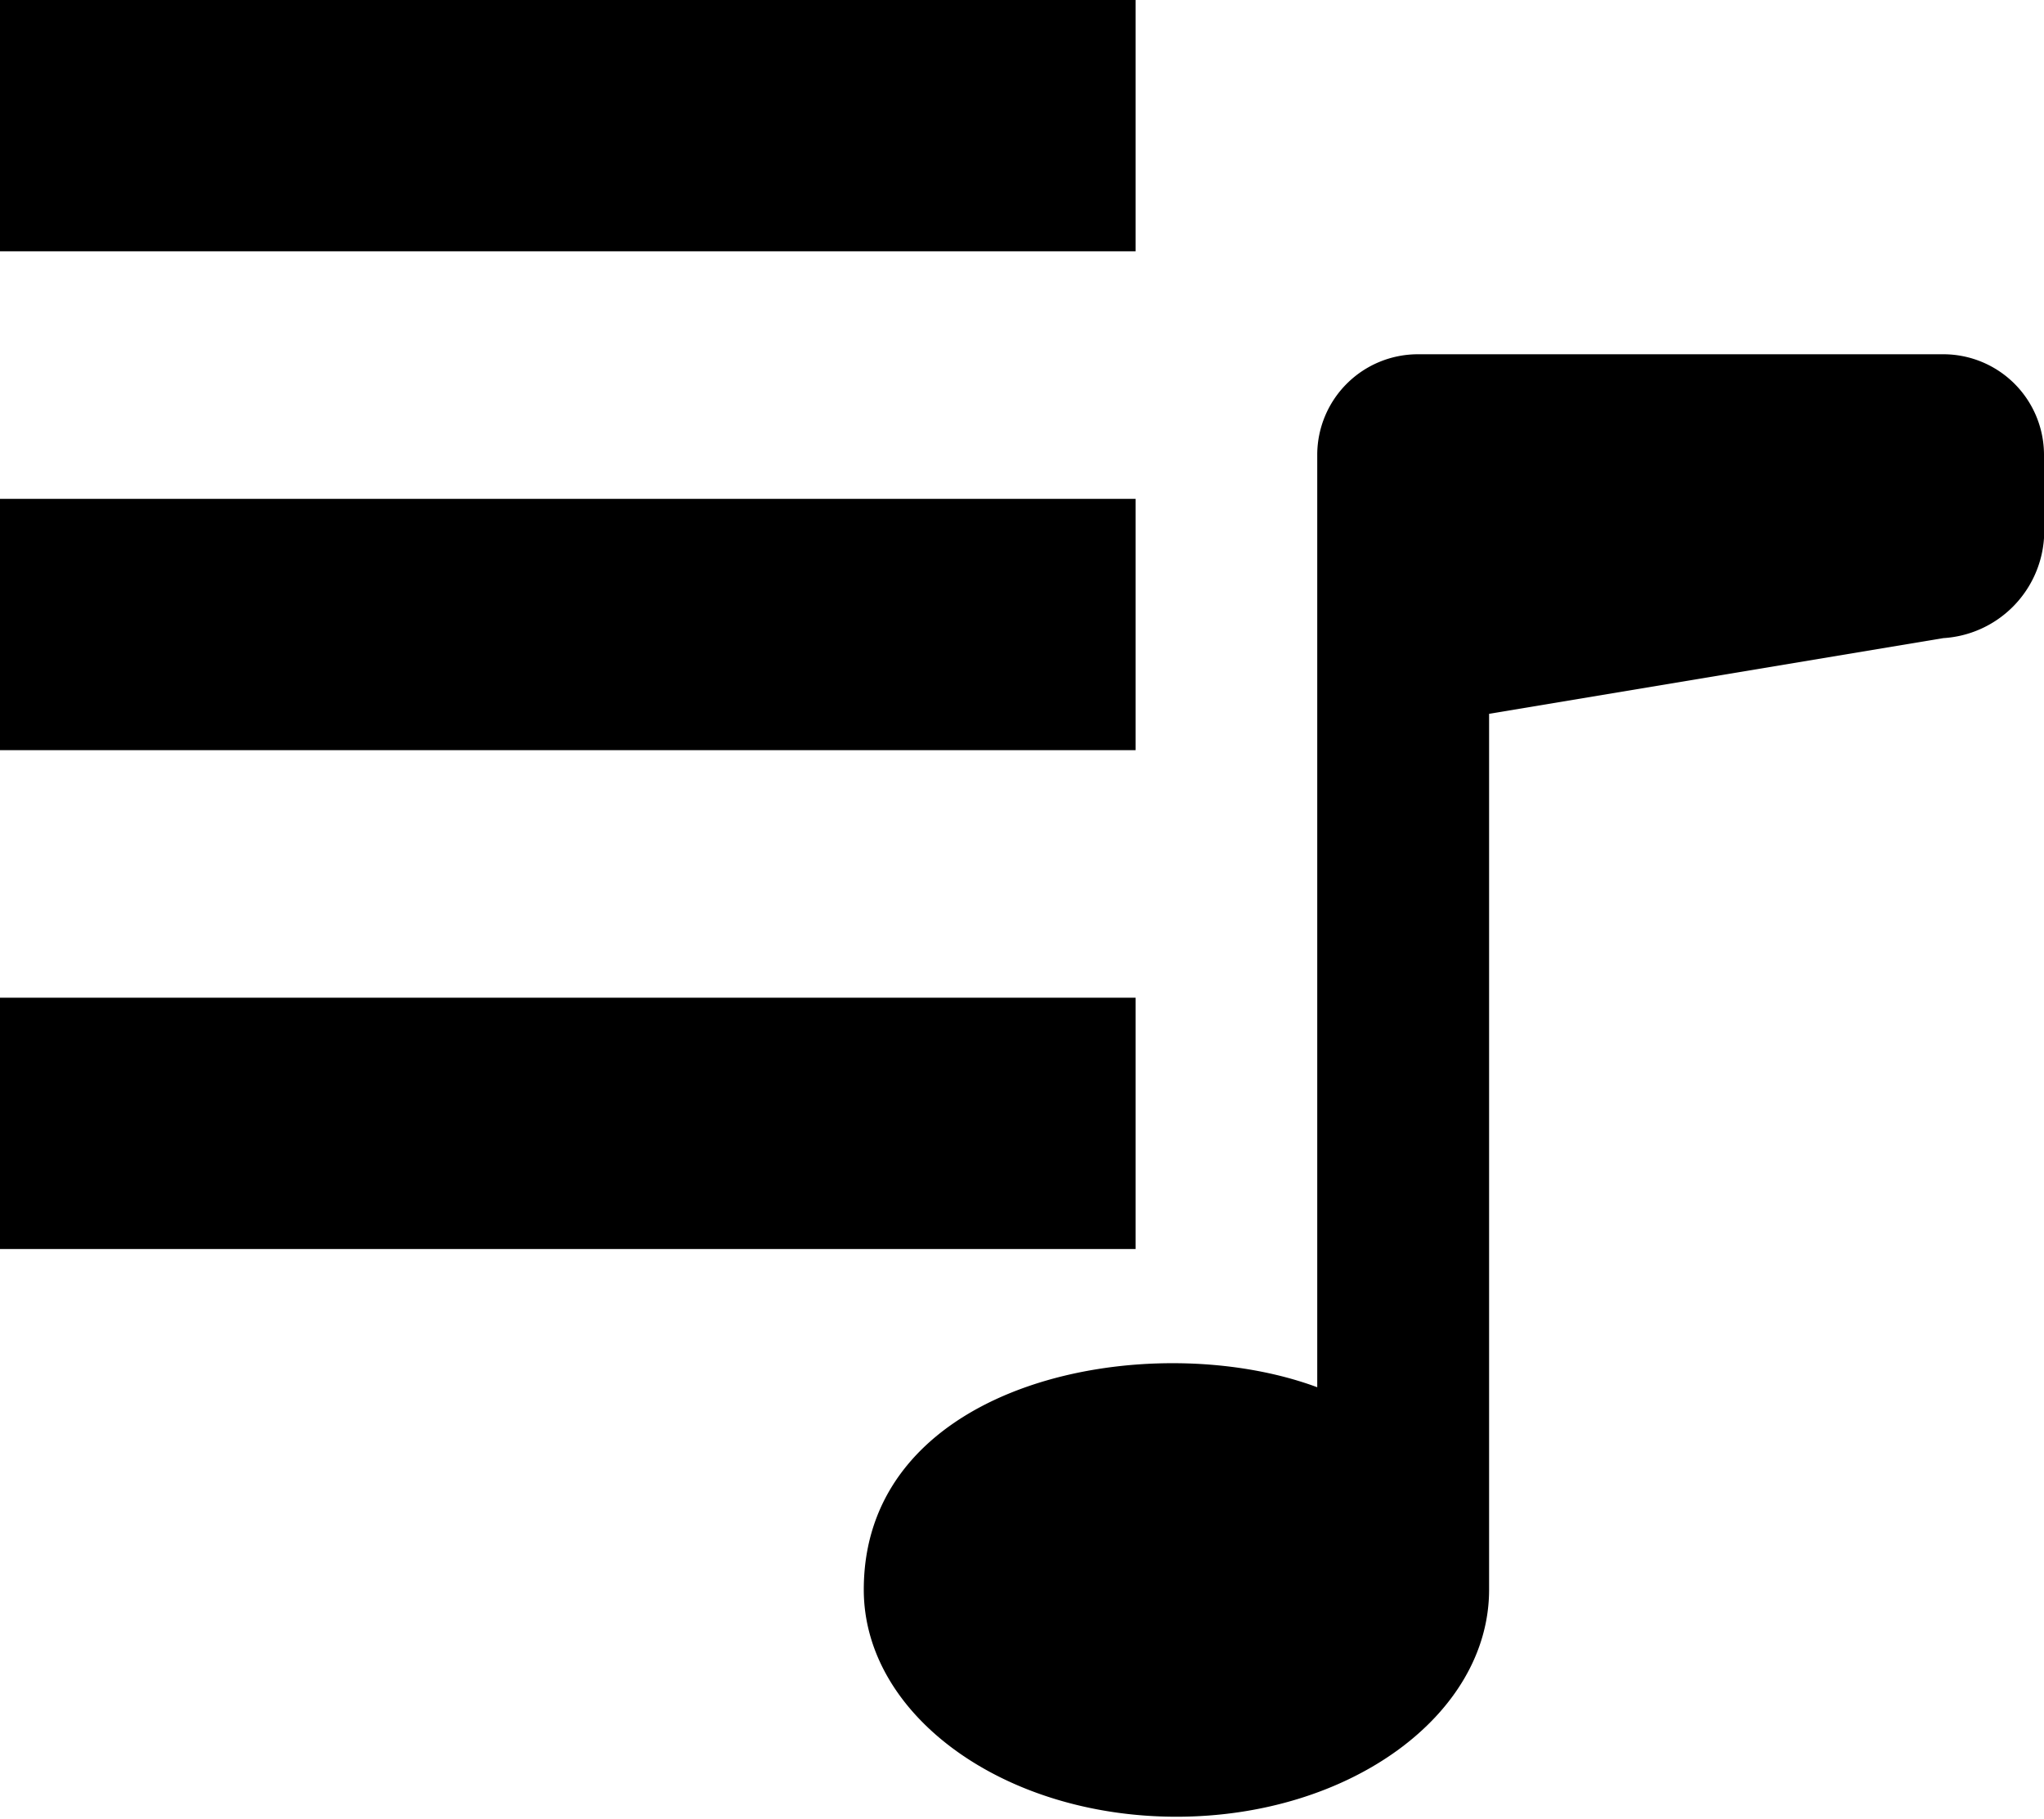 <svg id="Layer_1" data-name="Layer 1" xmlns="http://www.w3.org/2000/svg" viewBox="0 0 27 24.03"><defs></defs><title>Playlist 11</title><path class="cls-1" d="M191.42,189h15v3.32h-15Zm17.4,18.33V195a1.33,1.33,0,0,1,1.33-1.32h6.94a1.33,1.33,0,0,1,1.33,1.32v1.11a1.42,1.42,0,0,1-1.33,1.32l-6,1V210c0,1.66-1.85,3-4.13,3s-4.13-1.34-4.13-3c0-2.79,3.81-3.49,6-2.67Zm-17.4-5.15h15v3.32h-15Zm0-6.59h15v3.32h-15Z" transform="translate(-191.42 -189)"/></svg>